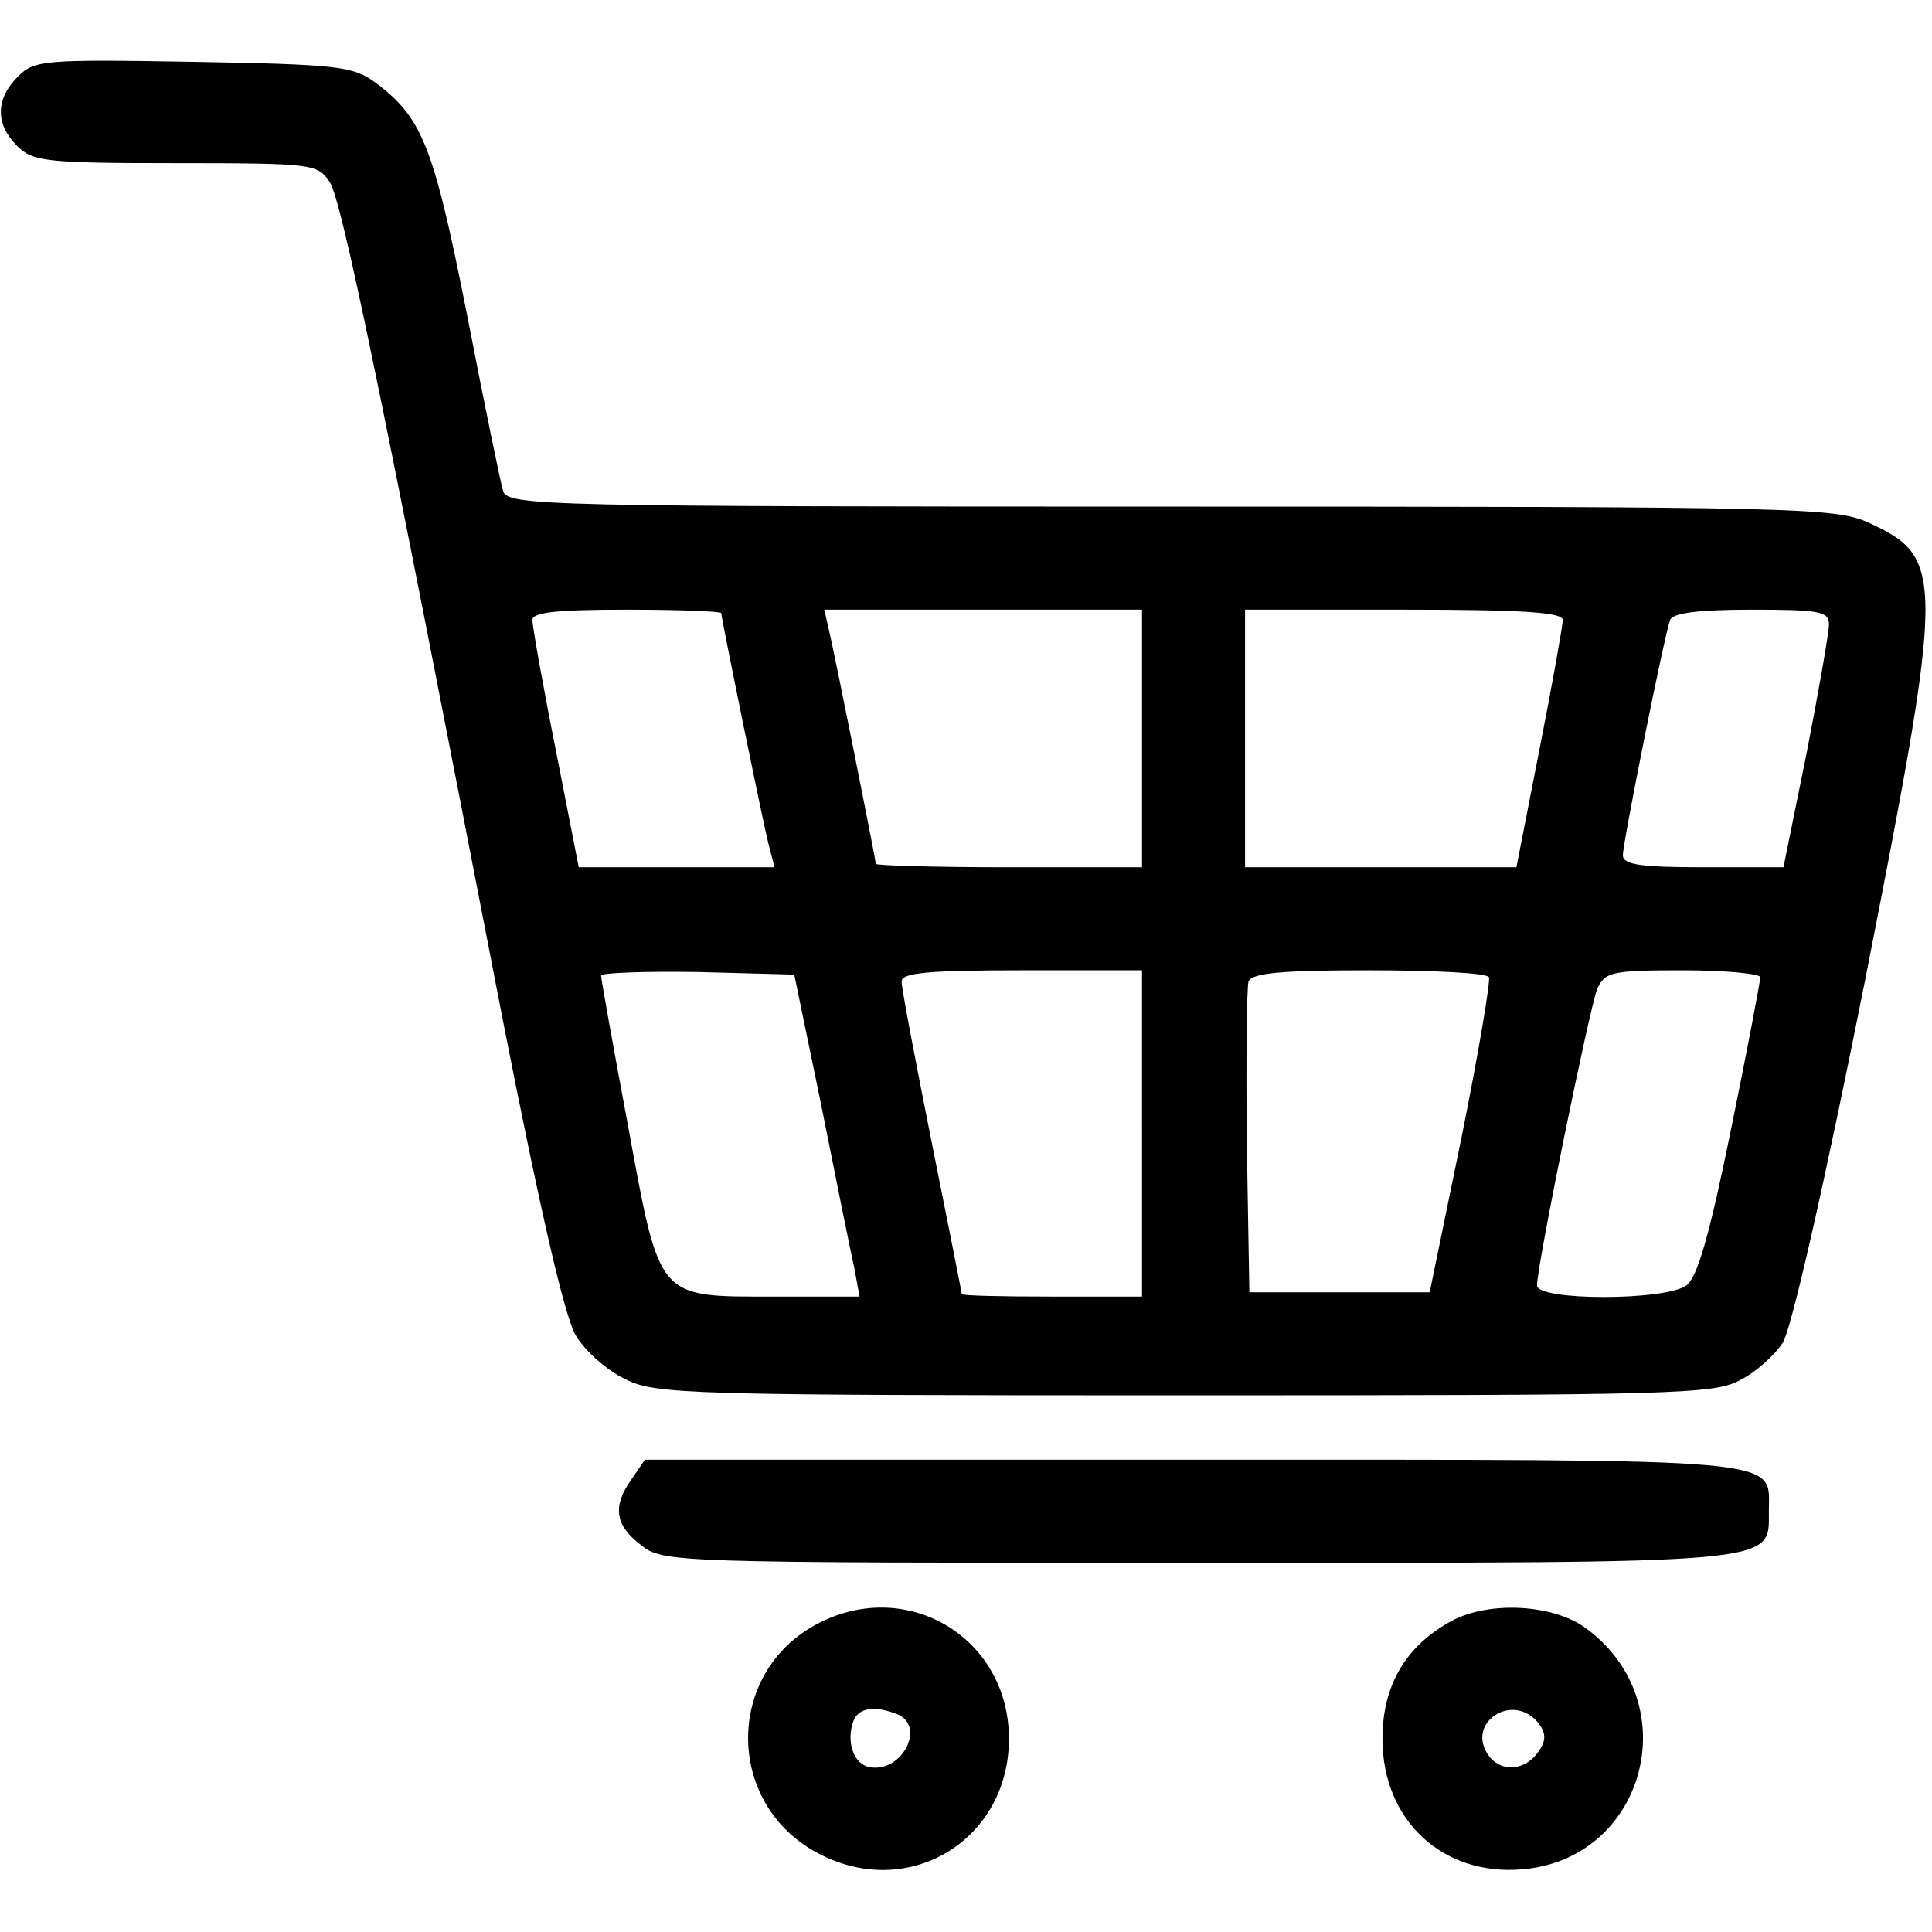 <?xml version="1.0" standalone="no"?>
<!DOCTYPE svg PUBLIC "-//W3C//DTD SVG 20010904//EN"
 "http://www.w3.org/TR/2001/REC-SVG-20010904/DTD/svg10.dtd">
<svg version="1.0" xmlns="http://www.w3.org/2000/svg"
 width="26pt" height="26pt" viewBox="0 0 225 225"
 preserveAspectRatio="xMidYMid meet">

<g transform="translate(0,225) scale(0.1,-0.1)"
fill="#000000" stroke="none">
<path d="M21 2161 c-26 -26 -27 -55 -1 -81 18 -18 33  -20 185 -20 160 0 165
-1 179 -22 14 -22 57 -229 201 -973 44 -224 73 -351 86 -371 11 -18 36 -40 57
-50 35 -18 73 -19 652 -19 570 0 617 1 647 18 18 9 40 29 49 43 10 14 50 191
96 422 93 473 93 492 5 533 -40 18 -78 19 -814 19 -726 0 -772 1 -777 18 -3 9
-22 102 -42 205 -39 197 -52 230 -107 271 -26 19 -44 21 -212 24 -174 3 -185
2 -204 -17z m819 -625 c0 -6 48 -241 55 -269 l7 -27 -114 0 -114 0 -27 138
c-15 75 -27 143 -27 150 0 9 29 12 110 12 61 0 110 -2 110 -4z m490 -146 l0
-150 -155 0 c-85 0 -155 2 -155 4 0 4 -48 245 -55 274 l-5 22 185 0 185 0 0
-150z m490 138 c0 -6 -12 -74 -27 -150 l-27 -138 -158 0 -158 0 0 150 0 150
185 0 c137 0 185 -3 185 -12z m310 -5 c0 -10 -12 -78 -26 -150 l-27 -133 -93
0 c-73 0 -94 3 -94 14 0 15 48 255 55 274 3 8 32 12 95 12 79 0 90 -2 90 -17z
m-1173 -563 c17 -85 34 -170 38 -187 l6 -33 -99 0 c-138 0 -133 -5 -171 201
-17 91 -31 169 -31 173 0 3 51 5 113 4 l112 -3 32 -155z m373 -30 l0 -190
-105 0 c-58 0 -105 1 -105 3 0 2 -16 82 -35 177 -19 95 -35 179 -35 187 0 10
30 13 140 13 l140 0 0 -190z m404 182 c2 -4 -12 -88 -32 -187 l-37 -180 -105
0 -105 0 -3 175 c-1 96 0 180 2 187 4 10 40 13 140 13 74 0 137 -3 140 -8z
m316 0 c0 -5 -15 -84 -34 -177 -25 -123 -39 -172 -52 -182 -25 -18 -174 -18
-174 0 0 24 61 322 70 345 9 20 16 22 100 22 49 0 90 -4 90 -8z"/>
<path d="M736 528 c-23 -32 -20 -54 10 -77 26 -21 35 -21 648 -21 685 0 666
-2 666 60 0 63 32 60 -670 60 l-639 0 -15 -22z"/>
<path d="M954 360 c-112 -57 -110 -216 4 -271 104 -51 217 20 217 136 0 117
-117 188 -221 135z m90 -106 c35 -13 7 -69 -31 -62 -19 3 -28 30 -19 54 6 15
24 18 50 8z"/>
<path d="M1690 362 c-53 -29 -80 -75 -80 -137 0 -95 70 -160 163 -152 143 12
192 193 75 280 -38 29 -114 33 -158 9z m101 -118 c9 -11 10 -20 2 -32 -15 -24
-44 -27 -59 -7 -28 38 27 75 57 39z"/>
</g>
</svg>
